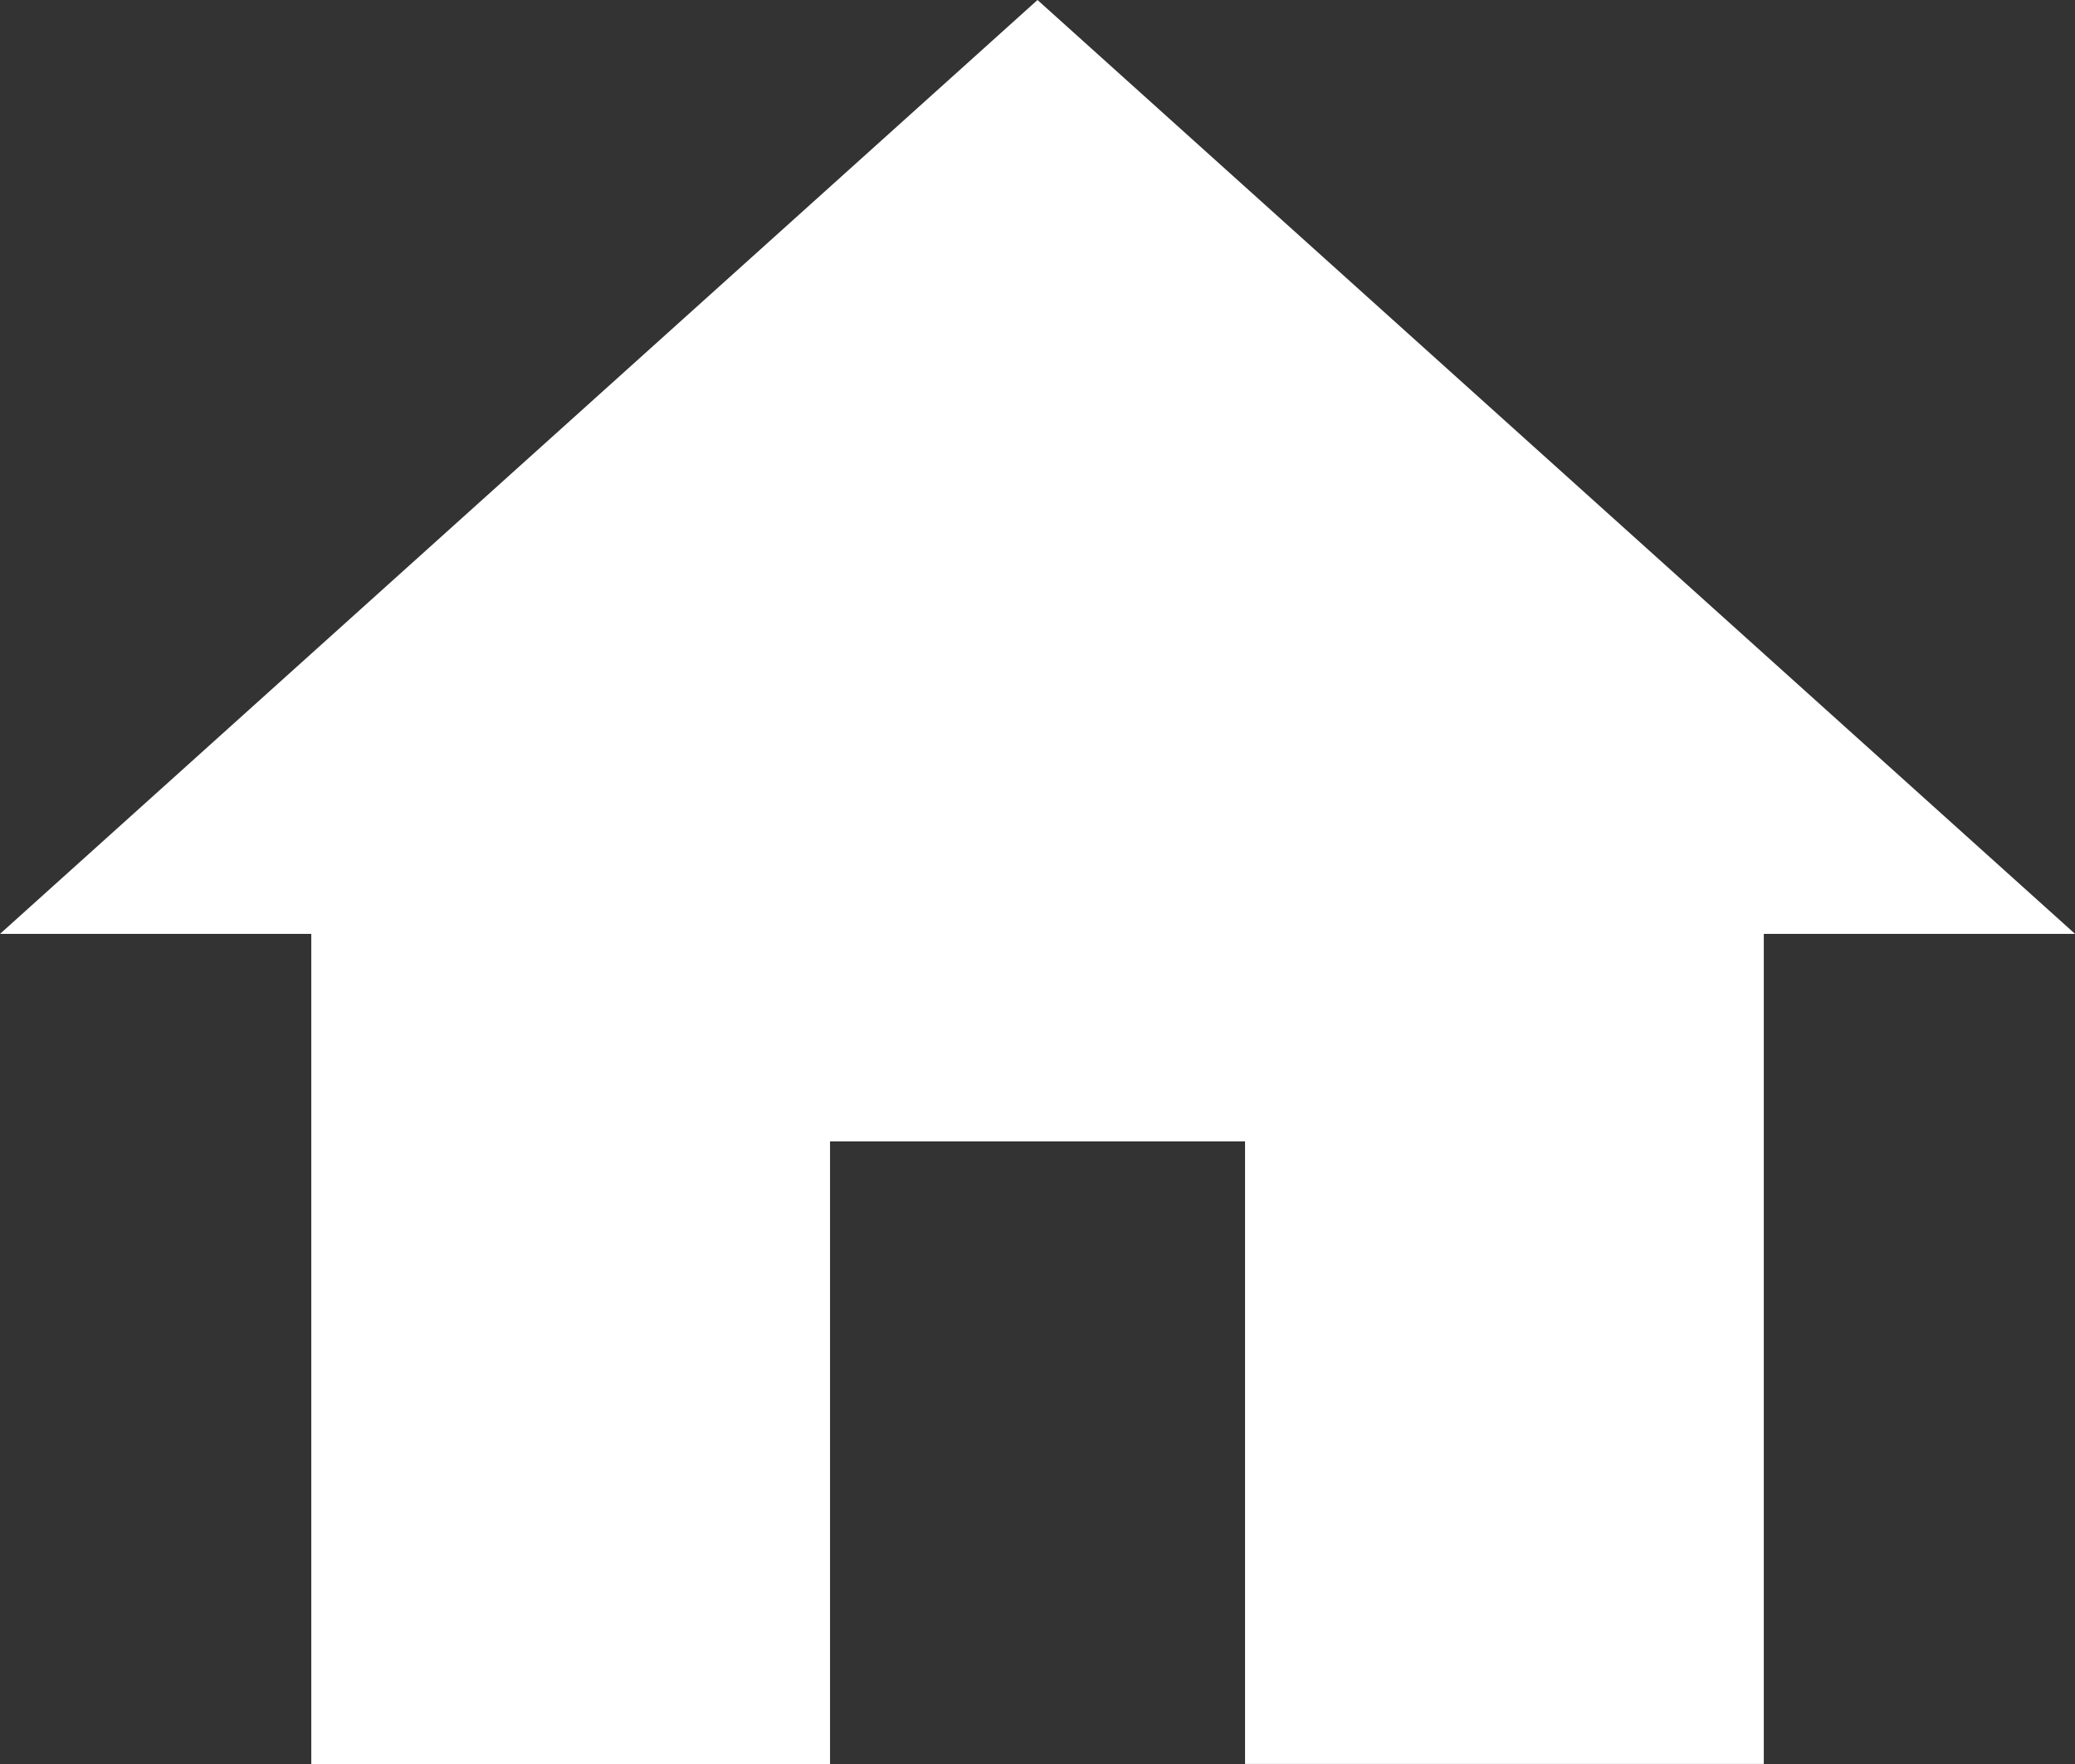 <svg xmlns="http://www.w3.org/2000/svg" width="26.464" height="22.495" viewBox="0 0 26.464 22.495">
  <rect x="0" y="0" width="26.464" height="22.495" fill="#333333" stroke="none"/>
  <path id="Icon_material-home" data-name="Icon material-home" d="M13.586,26.995V19.055h5.293v7.939h6.616V16.409h3.97L16.232,4.5,3,16.409H6.97V26.995Z" transform="translate(-3 -4.5)" fill="#fff"/>
</svg>
